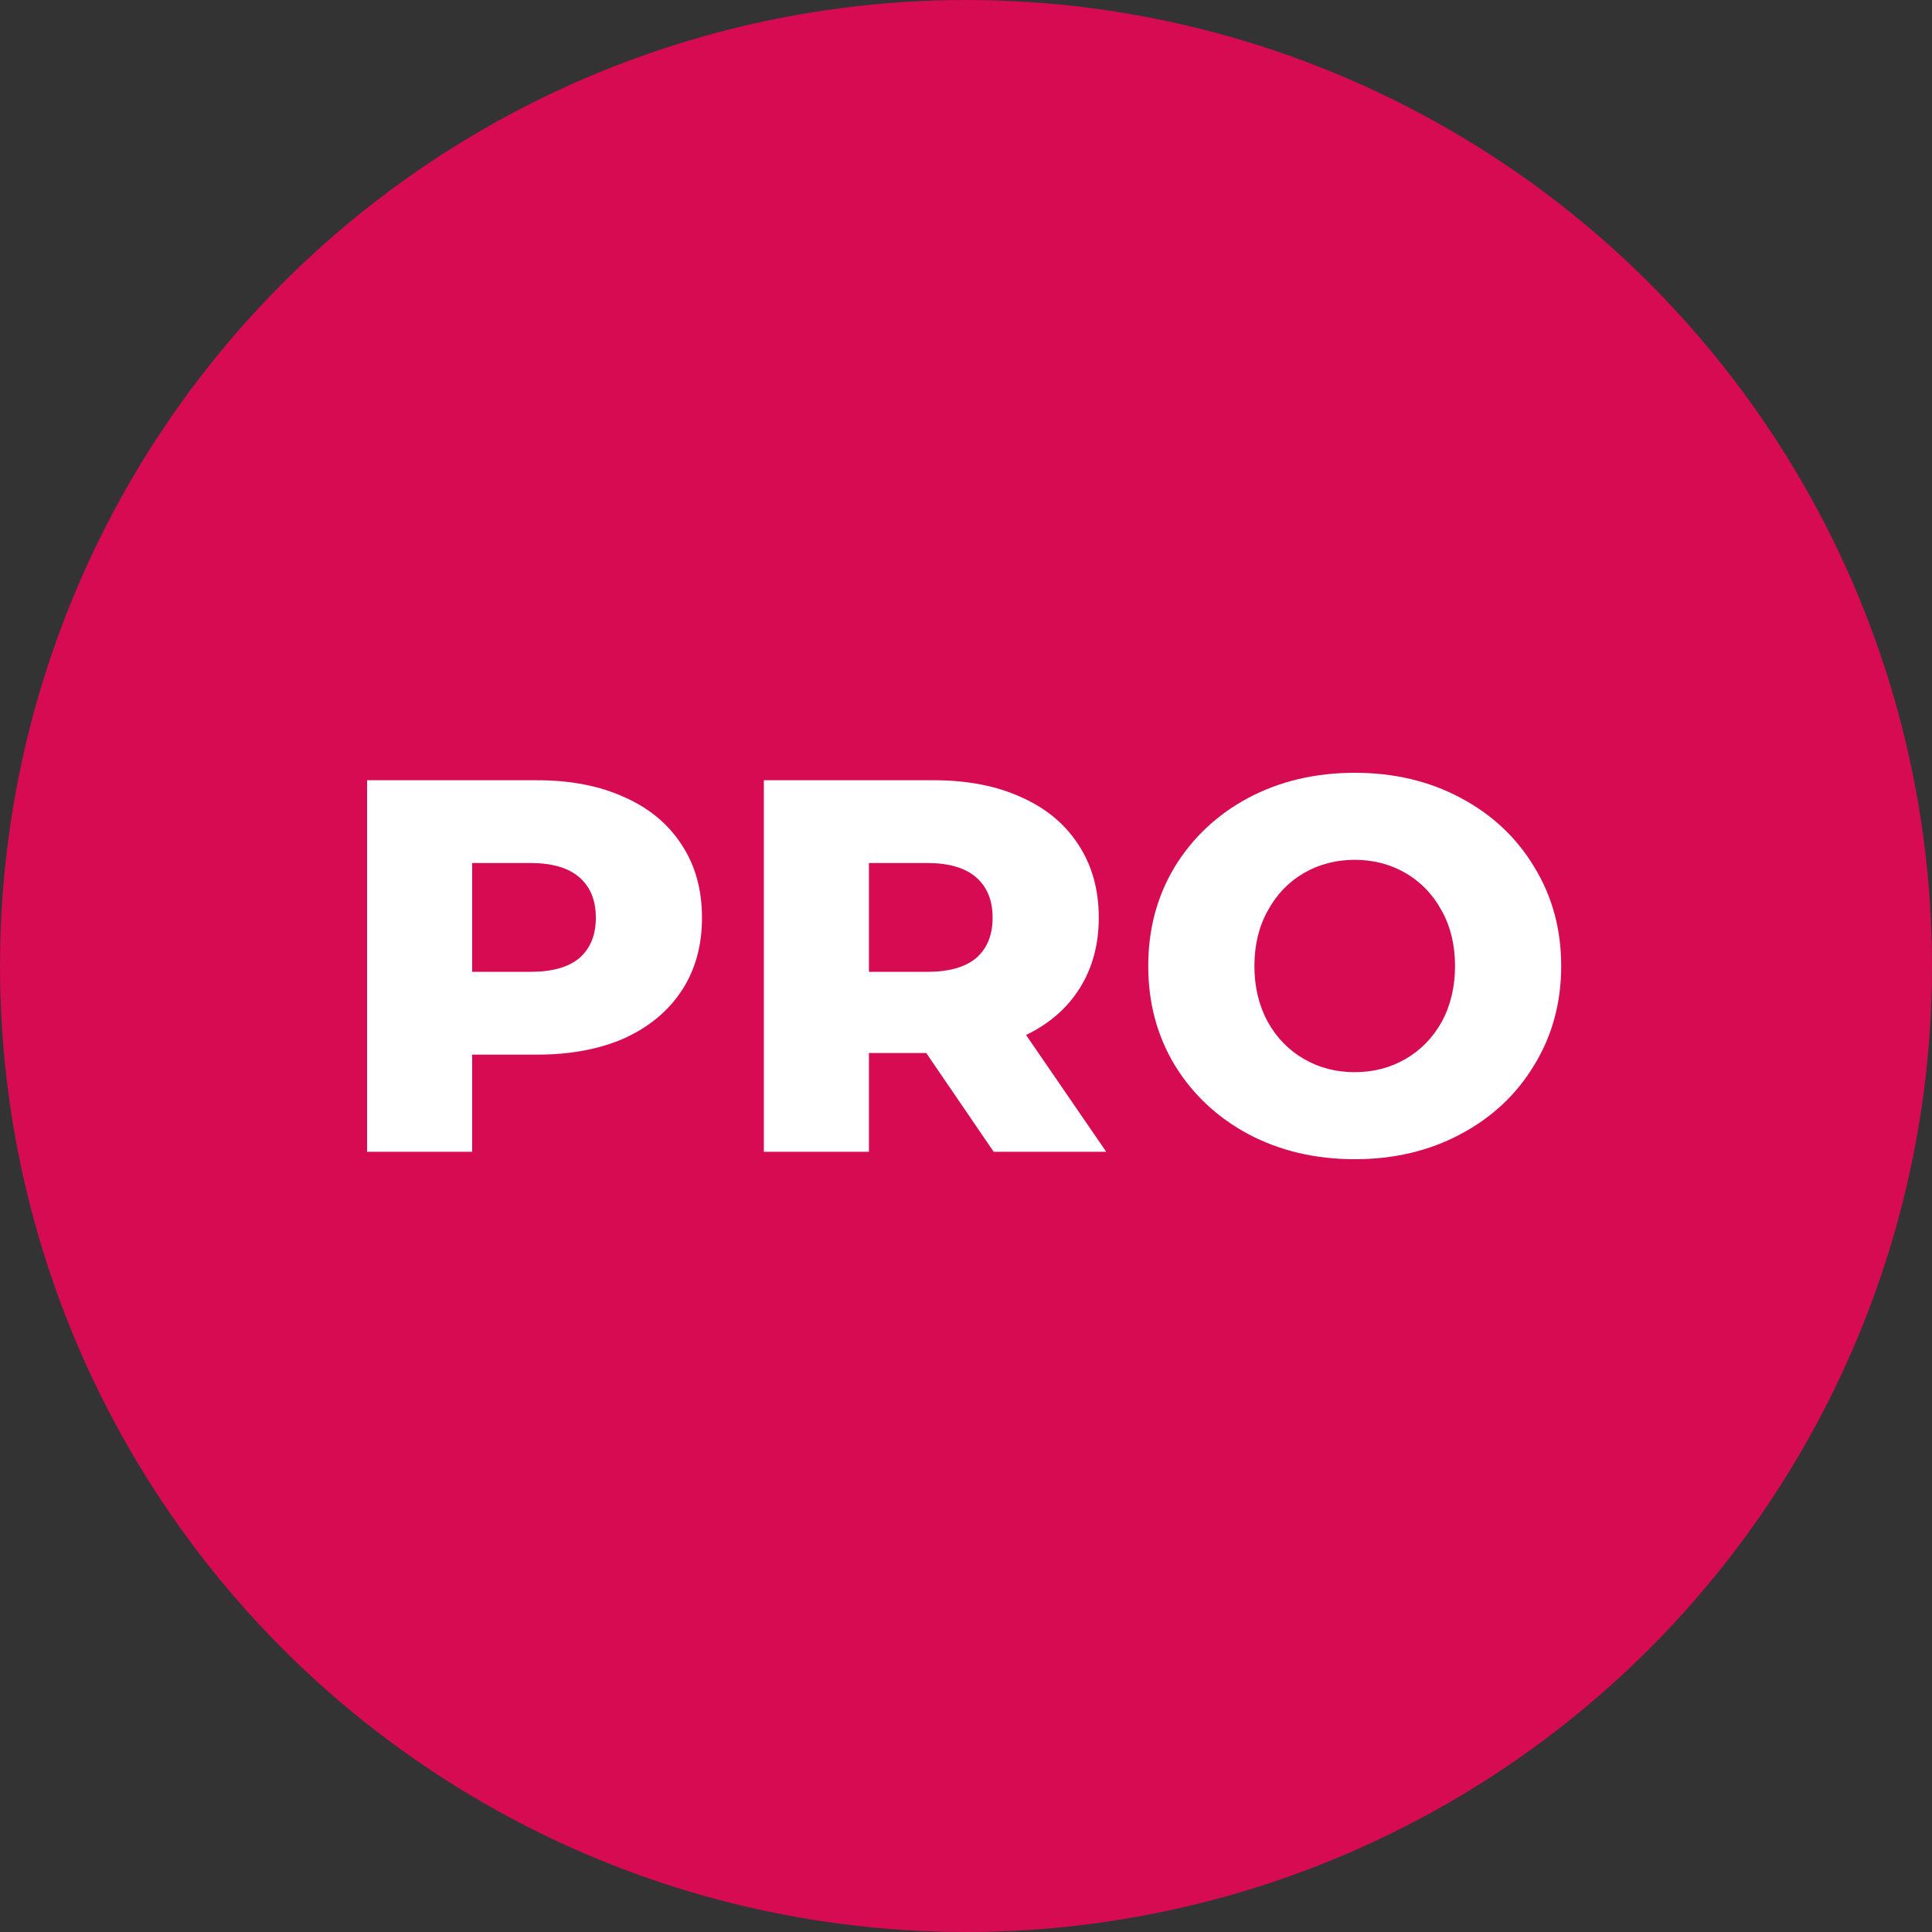 <svg width="100" height="100" viewBox="0 0 100 100" fill="none" xmlns="http://www.w3.org/2000/svg">
<rect x="0" y="0" width="100" height="100" fill="#333333" stroke="none"/>
<circle cx="50" cy="50" r="50" fill="#D60B52"/>
<path d="M27.791 40.385C29.531 40.385 31.042 40.678 32.324 41.264C33.606 41.831 34.595 42.656 35.291 43.736C35.987 44.798 36.335 46.053 36.335 47.5C36.335 48.947 35.987 50.202 35.291 51.264C34.595 52.326 33.606 53.15 32.324 53.736C31.042 54.304 29.531 54.588 27.791 54.588H24.44V59.615H19V40.385H27.791ZM27.462 50.302C28.579 50.302 29.421 50.064 29.989 49.588C30.557 49.093 30.841 48.397 30.841 47.5C30.841 46.603 30.557 45.907 29.989 45.412C29.421 44.918 28.579 44.67 27.462 44.67H24.44V50.302H27.462Z" fill="white"/>
<path d="M47.943 54.505H44.976V59.615H39.537V40.385H48.328C50.068 40.385 51.579 40.678 52.861 41.264C54.143 41.831 55.132 42.656 55.828 43.736C56.524 44.798 56.872 46.053 56.872 47.5C56.872 48.892 56.542 50.11 55.883 51.154C55.242 52.179 54.317 52.985 53.108 53.571L57.257 59.615H51.432L47.943 54.505ZM51.377 47.5C51.377 46.603 51.094 45.907 50.526 45.412C49.958 44.918 49.115 44.67 47.998 44.67H44.976V50.302H47.998C49.115 50.302 49.958 50.064 50.526 49.588C51.094 49.093 51.377 48.397 51.377 47.5Z" fill="white"/>
<path d="M70.12 60C68.087 60 66.256 59.57 64.626 58.709C63.014 57.848 61.741 56.657 60.807 55.137C59.891 53.617 59.433 51.905 59.433 50C59.433 48.095 59.891 46.383 60.807 44.863C61.741 43.343 63.014 42.152 64.626 41.291C66.256 40.43 68.087 40 70.12 40C72.153 40 73.975 40.43 75.587 41.291C77.217 42.152 78.49 43.343 79.406 44.863C80.34 46.383 80.807 48.095 80.807 50C80.807 51.905 80.34 53.617 79.406 55.137C78.49 56.657 77.217 57.848 75.587 58.709C73.975 59.57 72.153 60 70.12 60ZM70.12 55.495C71.091 55.495 71.97 55.266 72.757 54.808C73.545 54.35 74.168 53.709 74.626 52.885C75.084 52.042 75.312 51.081 75.312 50C75.312 48.919 75.084 47.967 74.626 47.143C74.168 46.3 73.545 45.65 72.757 45.192C71.97 44.734 71.091 44.505 70.12 44.505C69.15 44.505 68.27 44.734 67.483 45.192C66.695 45.65 66.073 46.3 65.615 47.143C65.157 47.967 64.928 48.919 64.928 50C64.928 51.081 65.157 52.042 65.615 52.885C66.073 53.709 66.695 54.35 67.483 54.808C68.27 55.266 69.15 55.495 70.12 55.495Z" fill="white"/>
</svg>
